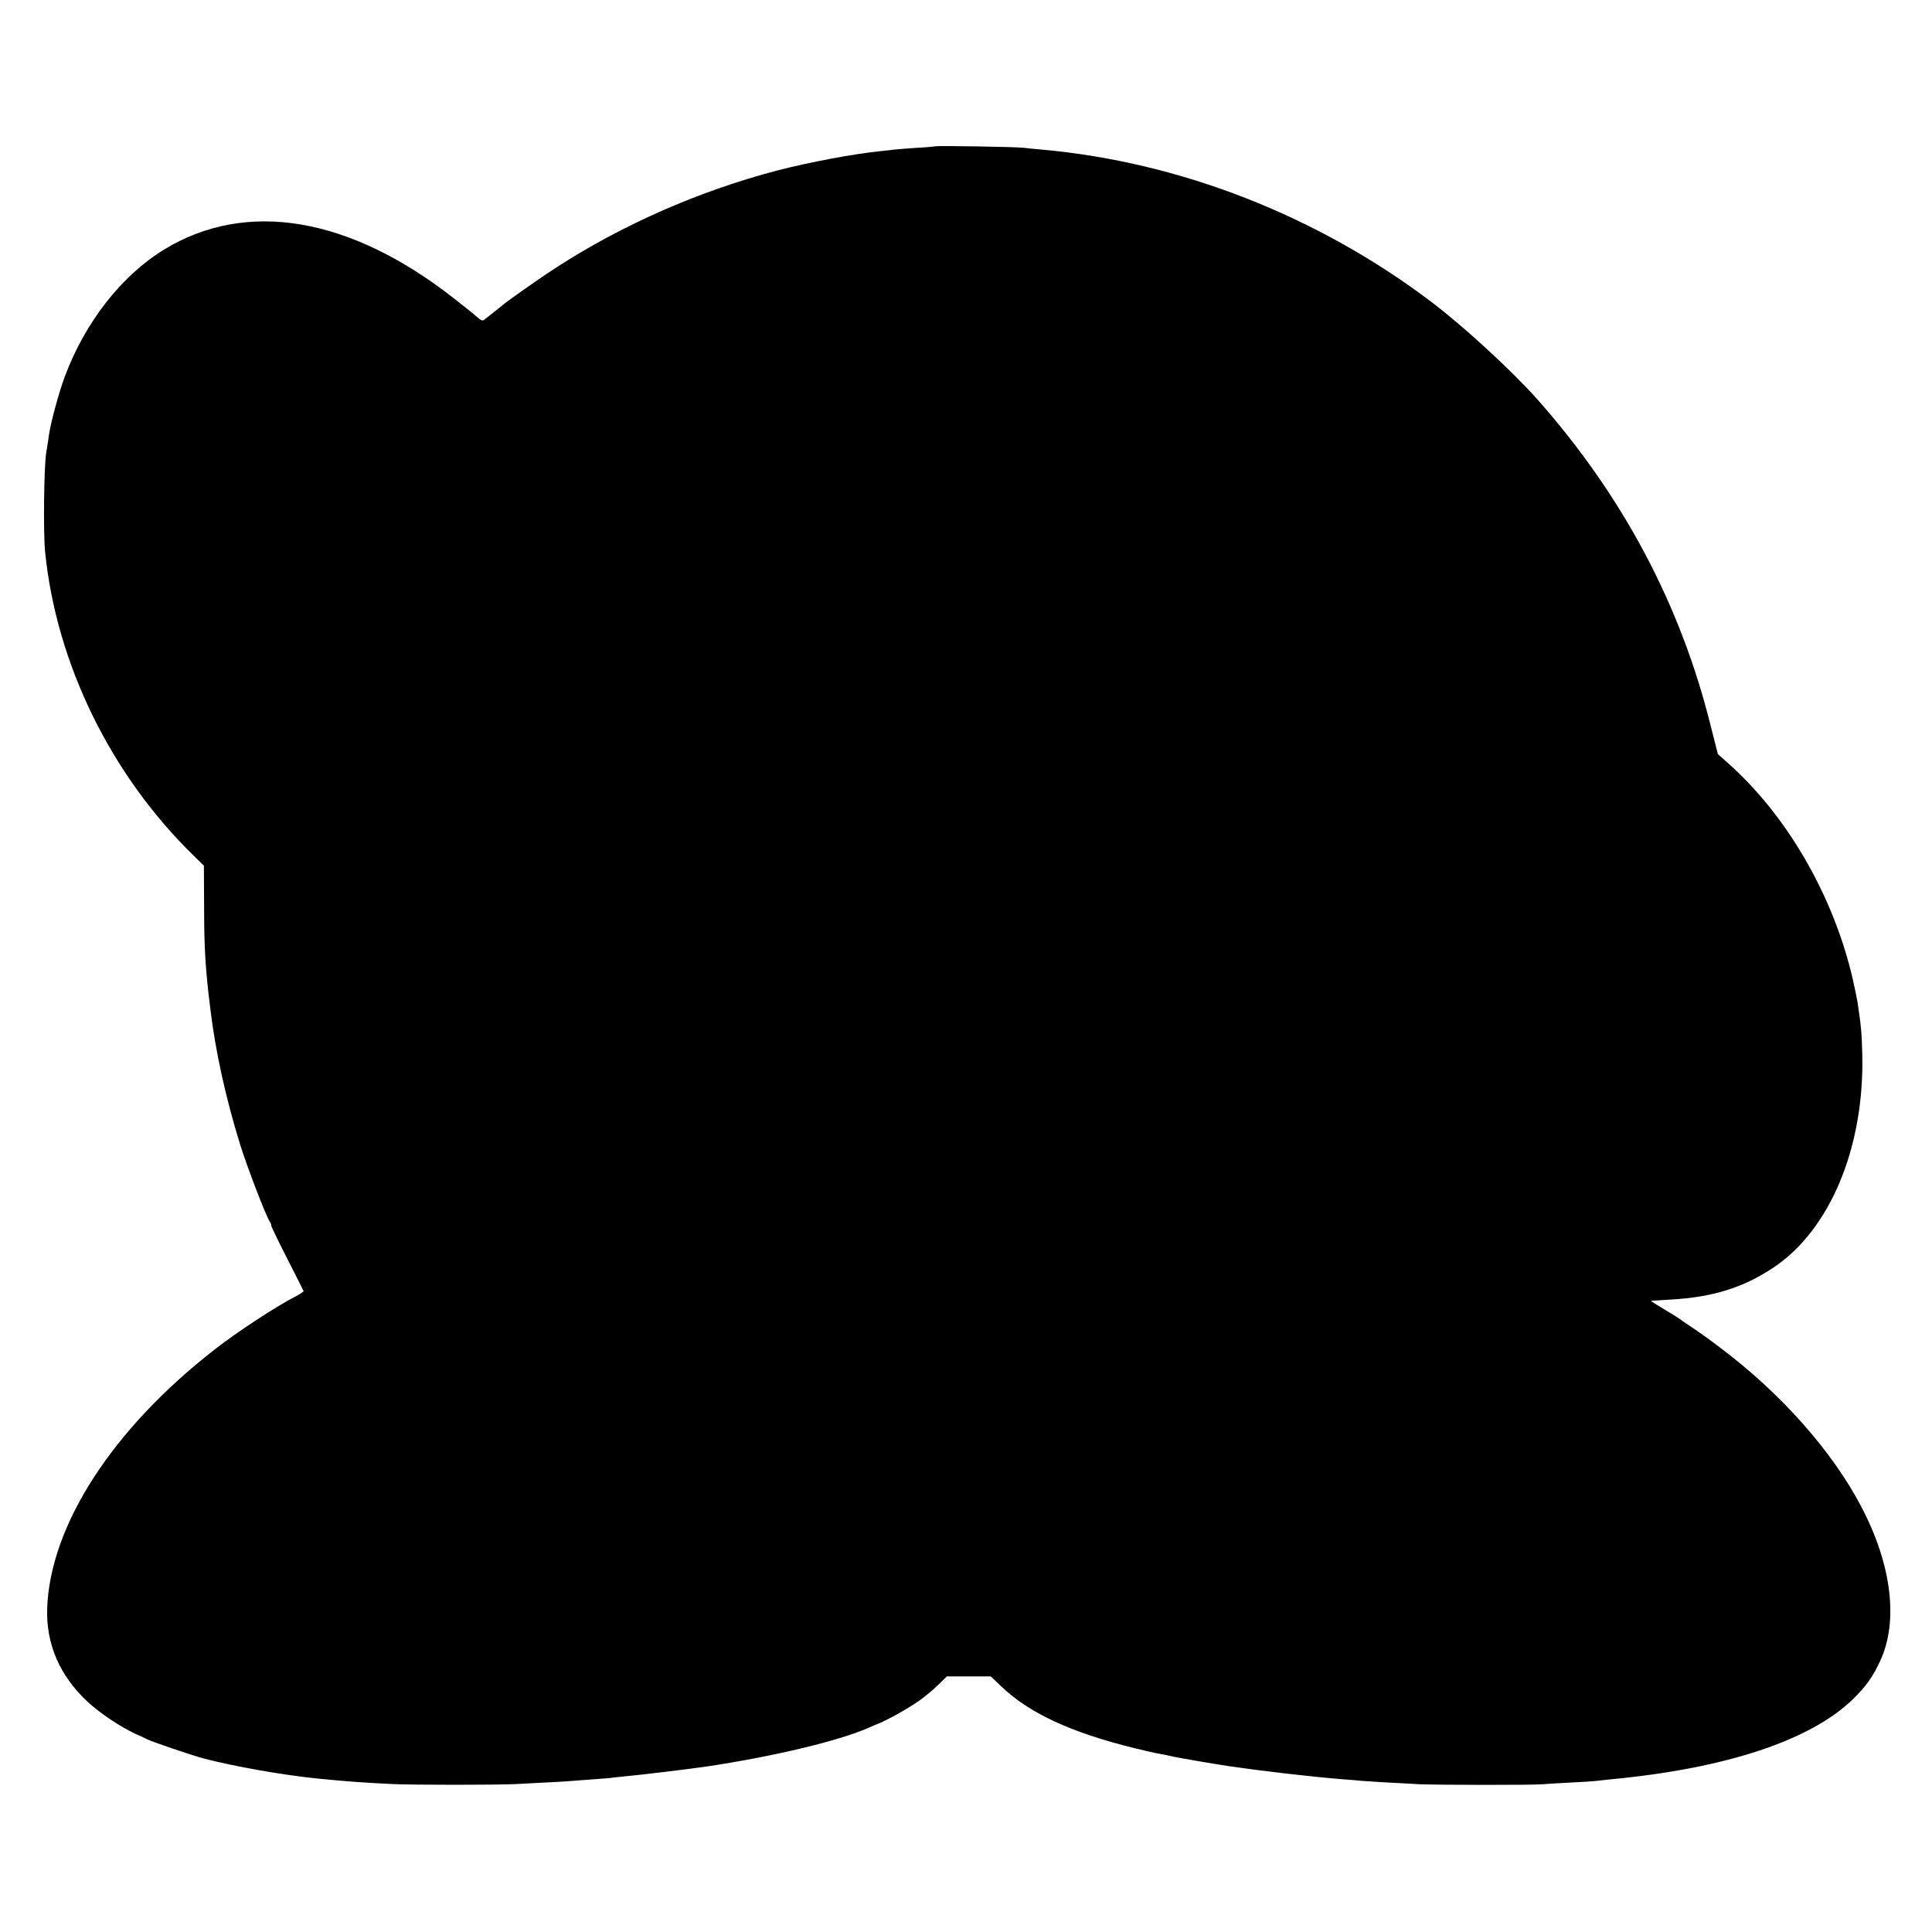 <?xml version="1.0" standalone="no"?>
<!DOCTYPE svg PUBLIC "-//W3C//DTD SVG 20010904//EN"
 "http://www.w3.org/TR/2001/REC-SVG-20010904/DTD/svg10.dtd">
<svg version="1.0" xmlns="http://www.w3.org/2000/svg"
 width="1208pt" height="1208pt" viewBox="0 0 1208 1208"
 preserveAspectRatio="xMidYMid meet">
<g transform="translate(0,1208) scale(0.1,-0.1)"
fill="#000000" stroke="none">
<path d="M5848 11165 c-2 -1 -52 -6 -113 -9 -60 -4 -123 -9 -140 -11 -16 -2
-57 -7 -90 -10 -167 -17 -445 -69 -645 -121 -489 -128 -974 -341 -1390 -612
-101 -65 -316 -217 -330 -232 -5 -4 -89 -72 -116 -92 -7 -5 -22 2 -39 18 -15
14 -82 68 -149 120 -650 509 -1297 618 -1811 303 -266 -163 -493 -454 -620
-794 -37 -98 -90 -296 -99 -365 -2 -19 -10 -69 -17 -110 -14 -84 -19 -499 -7
-620 70 -699 411 -1397 933 -1904 l60 -59 1 -236 c0 -215 5 -337 20 -491 5
-53 7 -67 20 -175 31 -258 96 -553 185 -840 44 -141 161 -446 185 -482 8 -13
12 -23 9 -23 -3 0 40 -91 97 -202 57 -111 104 -206 106 -210 2 -4 -21 -19 -50
-34 -113 -57 -370 -225 -506 -332 -638 -496 -1028 -1099 -1047 -1617 -8 -223
78 -422 251 -584 76 -71 204 -157 299 -201 28 -12 61 -28 75 -35 33 -17 282
-101 357 -121 189 -49 488 -102 703 -124 205 -20 288 -26 475 -35 121 -6 659
-6 770 0 247 12 323 17 355 20 19 1 80 6 135 10 55 4 106 8 115 10 8 1 51 6
95 10 71 6 401 46 495 60 414 62 822 159 1009 241 20 9 47 21 61 26 68 28 189
96 260 146 36 26 89 70 117 98 l53 52 137 0 138 0 65 -62 c176 -168 434 -288
835 -387 66 -16 136 -32 155 -35 19 -3 51 -9 70 -14 30 -8 269 -49 370 -64
213 -31 507 -65 705 -81 39 -3 93 -7 120 -10 49 -4 184 -12 360 -21 121 -5
706 -6 775 0 30 3 111 7 180 11 69 3 139 8 155 10 17 2 57 7 90 10 719 68
1248 244 1512 502 81 80 122 137 168 236 116 246 74 601 -115 962 -181 348
-501 710 -885 999 -60 46 -141 104 -180 129 -38 26 -74 50 -80 55 -5 4 -47 30
-92 57 -46 27 -82 50 -80 51 1 1 55 4 119 8 268 15 457 74 649 202 352 236
566 750 553 1329 -3 132 -7 176 -29 325 -4 25 -18 92 -31 150 -121 522 -414
1027 -787 1355 l-56 50 -47 185 c-188 752 -547 1428 -1079 2030 -157 177 -459
456 -665 612 -712 539 -1574 876 -2440 953 -36 3 -85 8 -110 11 -48 6 -546 14
-552 9z"/>
</g>
</svg>
